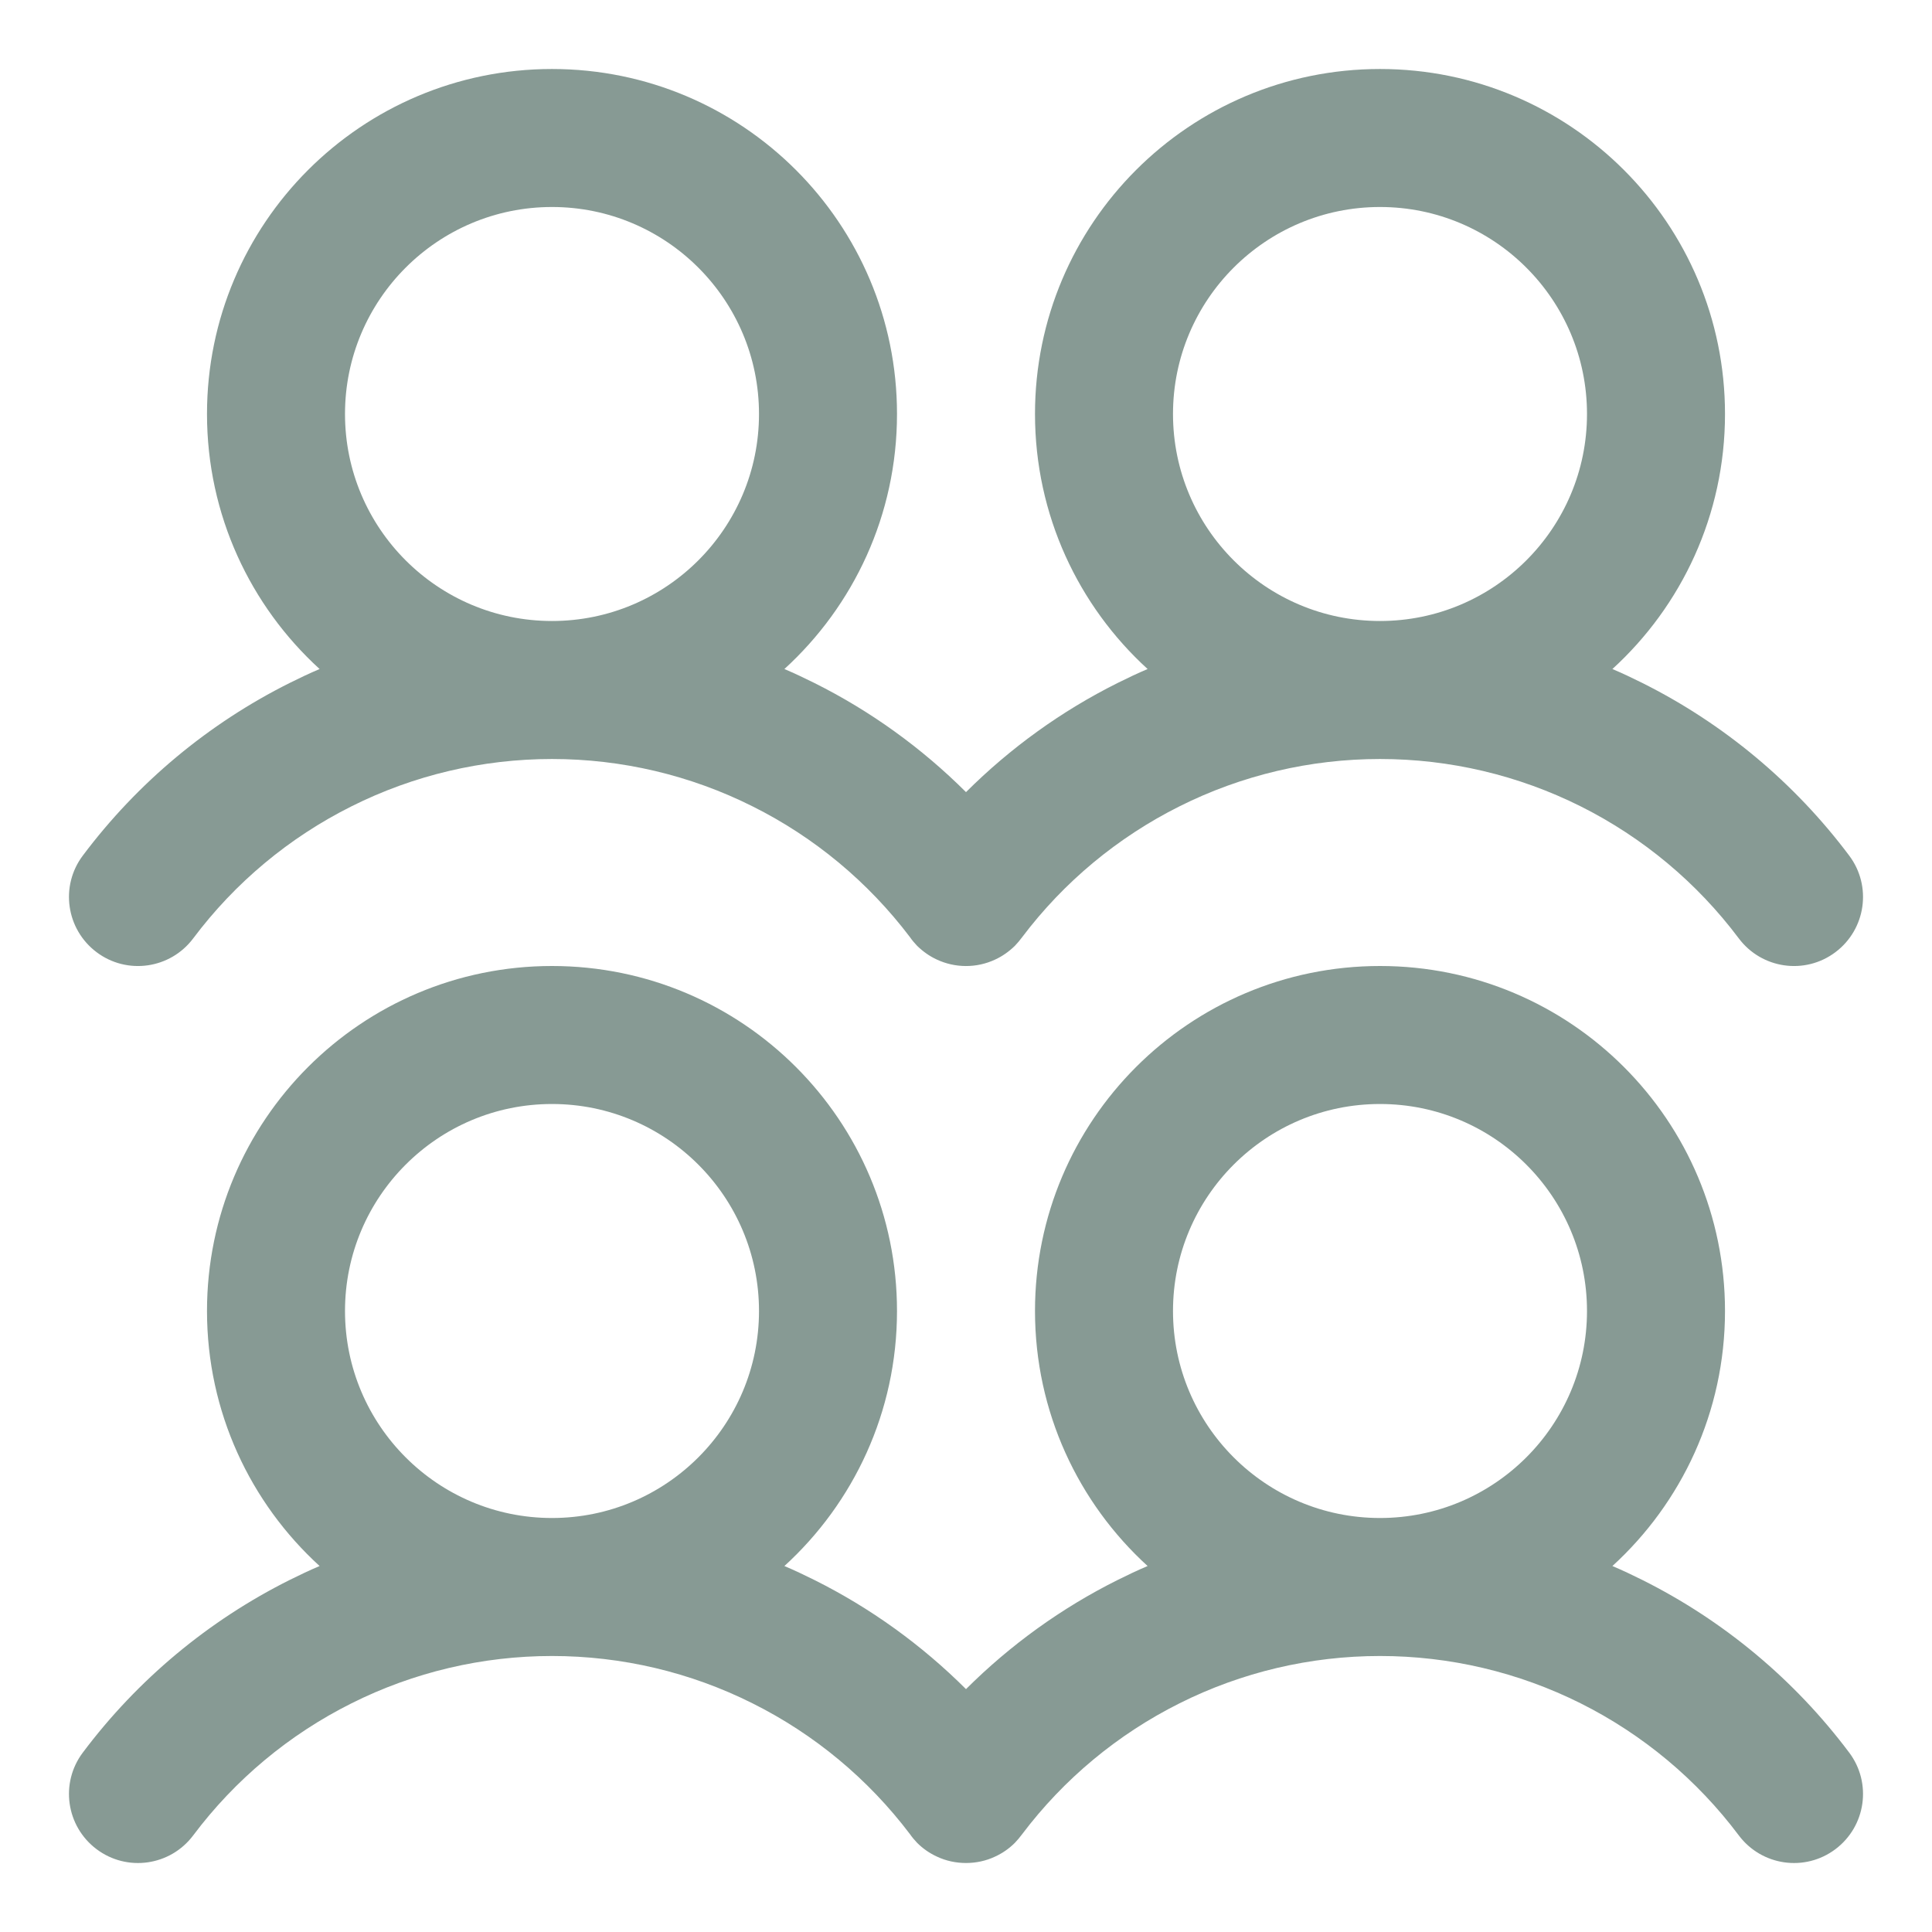 <svg width="14" height="14" viewBox="0 0 14 14" fill="none" xmlns="http://www.w3.org/2000/svg">
<path fill-rule="evenodd" clip-rule="evenodd" d="M1.5 3C1.5 1.619 2.619 0.5 4 0.5C5.381 0.5 6.5 1.619 6.5 3C6.5 3.732 6.185 4.391 5.684 4.848C5.757 4.879 5.829 4.913 5.901 4.949C6.308 5.152 6.679 5.42 7 5.74C7.321 5.42 7.692 5.152 8.099 4.949C8.171 4.913 8.243 4.879 8.316 4.848C7.815 4.391 7.5 3.732 7.5 3C7.5 1.619 8.619 0.5 10 0.5C11.381 0.5 12.5 1.619 12.5 3C12.5 3.732 12.185 4.391 11.684 4.848C11.757 4.879 11.829 4.913 11.901 4.949C12.491 5.244 13.004 5.672 13.4 6.2C13.566 6.421 13.521 6.734 13.3 6.9C13.079 7.066 12.766 7.021 12.6 6.8C12.297 6.396 11.905 6.069 11.454 5.843C11.002 5.617 10.505 5.5 10 5.5C9.495 5.5 8.998 5.617 8.547 5.843C8.099 6.067 7.708 6.392 7.407 6.791C7.391 6.813 7.373 6.834 7.354 6.854C7.312 6.895 7.264 6.929 7.212 6.953C7.076 7.017 6.92 7.015 6.788 6.953C6.736 6.929 6.688 6.895 6.646 6.854C6.627 6.834 6.609 6.813 6.594 6.791C6.292 6.392 5.902 6.067 5.453 5.843C5.002 5.617 4.505 5.5 4 5.5C3.495 5.5 2.998 5.617 2.547 5.843C2.095 6.069 1.703 6.396 1.4 6.8C1.234 7.021 0.921 7.066 0.7 6.9C0.479 6.734 0.434 6.421 0.6 6.2C0.996 5.672 1.509 5.244 2.099 4.949C2.171 4.913 2.243 4.879 2.316 4.848C1.815 4.391 1.5 3.732 1.5 3ZM4 1.5C3.172 1.5 2.5 2.172 2.5 3C2.5 3.828 3.172 4.5 4 4.5C4.828 4.5 5.5 3.828 5.5 3C5.5 2.172 4.828 1.5 4 1.5ZM10 1.5C9.172 1.5 8.5 2.172 8.5 3C8.5 3.828 9.172 4.5 10 4.5C10.828 4.5 11.5 3.828 11.5 3C11.5 2.172 10.828 1.5 10 1.5Z" fill="#879A94"/>
<path fill-rule="evenodd" clip-rule="evenodd" d="M4 7C2.619 7 1.5 8.119 1.5 9.5C1.5 10.232 1.815 10.891 2.316 11.348C2.243 11.379 2.171 11.413 2.099 11.449C1.509 11.744 0.996 12.172 0.6 12.7C0.434 12.921 0.479 13.234 0.7 13.4C0.921 13.566 1.234 13.521 1.4 13.3C1.703 12.896 2.095 12.569 2.547 12.343C2.998 12.117 3.495 12 4 12C4.505 12 5.002 12.117 5.453 12.343C5.902 12.567 6.292 12.892 6.594 13.291C6.609 13.313 6.627 13.334 6.646 13.354C6.688 13.396 6.736 13.429 6.788 13.453C6.855 13.485 6.928 13.5 7 13.5C7.072 13.5 7.145 13.485 7.212 13.453C7.264 13.429 7.312 13.396 7.354 13.354C7.373 13.334 7.391 13.313 7.407 13.291C7.708 12.892 8.099 12.567 8.547 12.343C8.998 12.117 9.495 12 10 12C10.505 12 11.002 12.117 11.454 12.343C11.905 12.569 12.297 12.896 12.6 13.3C12.766 13.521 13.079 13.566 13.3 13.4C13.521 13.234 13.566 12.921 13.4 12.7C13.004 12.172 12.491 11.744 11.901 11.449C11.829 11.413 11.757 11.379 11.684 11.348C12.185 10.891 12.5 10.232 12.5 9.5C12.5 8.119 11.381 7 10 7C8.619 7 7.5 8.119 7.5 9.5C7.5 10.232 7.815 10.891 8.316 11.348C8.243 11.379 8.171 11.413 8.099 11.449C7.692 11.652 7.321 11.92 7 12.24C6.679 11.92 6.308 11.652 5.901 11.449C5.829 11.413 5.757 11.379 5.684 11.348C6.185 10.891 6.5 10.232 6.5 9.5C6.5 8.119 5.381 7 4 7ZM2.5 9.5C2.5 8.672 3.172 8 4 8C4.828 8 5.5 8.672 5.5 9.5C5.5 10.328 4.828 11 4 11C3.172 11 2.5 10.328 2.5 9.5ZM10 8C9.172 8 8.5 8.672 8.5 9.5C8.5 10.328 9.172 11 10 11C10.828 11 11.5 10.328 11.5 9.5C11.5 8.672 10.828 8 10 8Z" fill="#879A94"/>
</svg>
